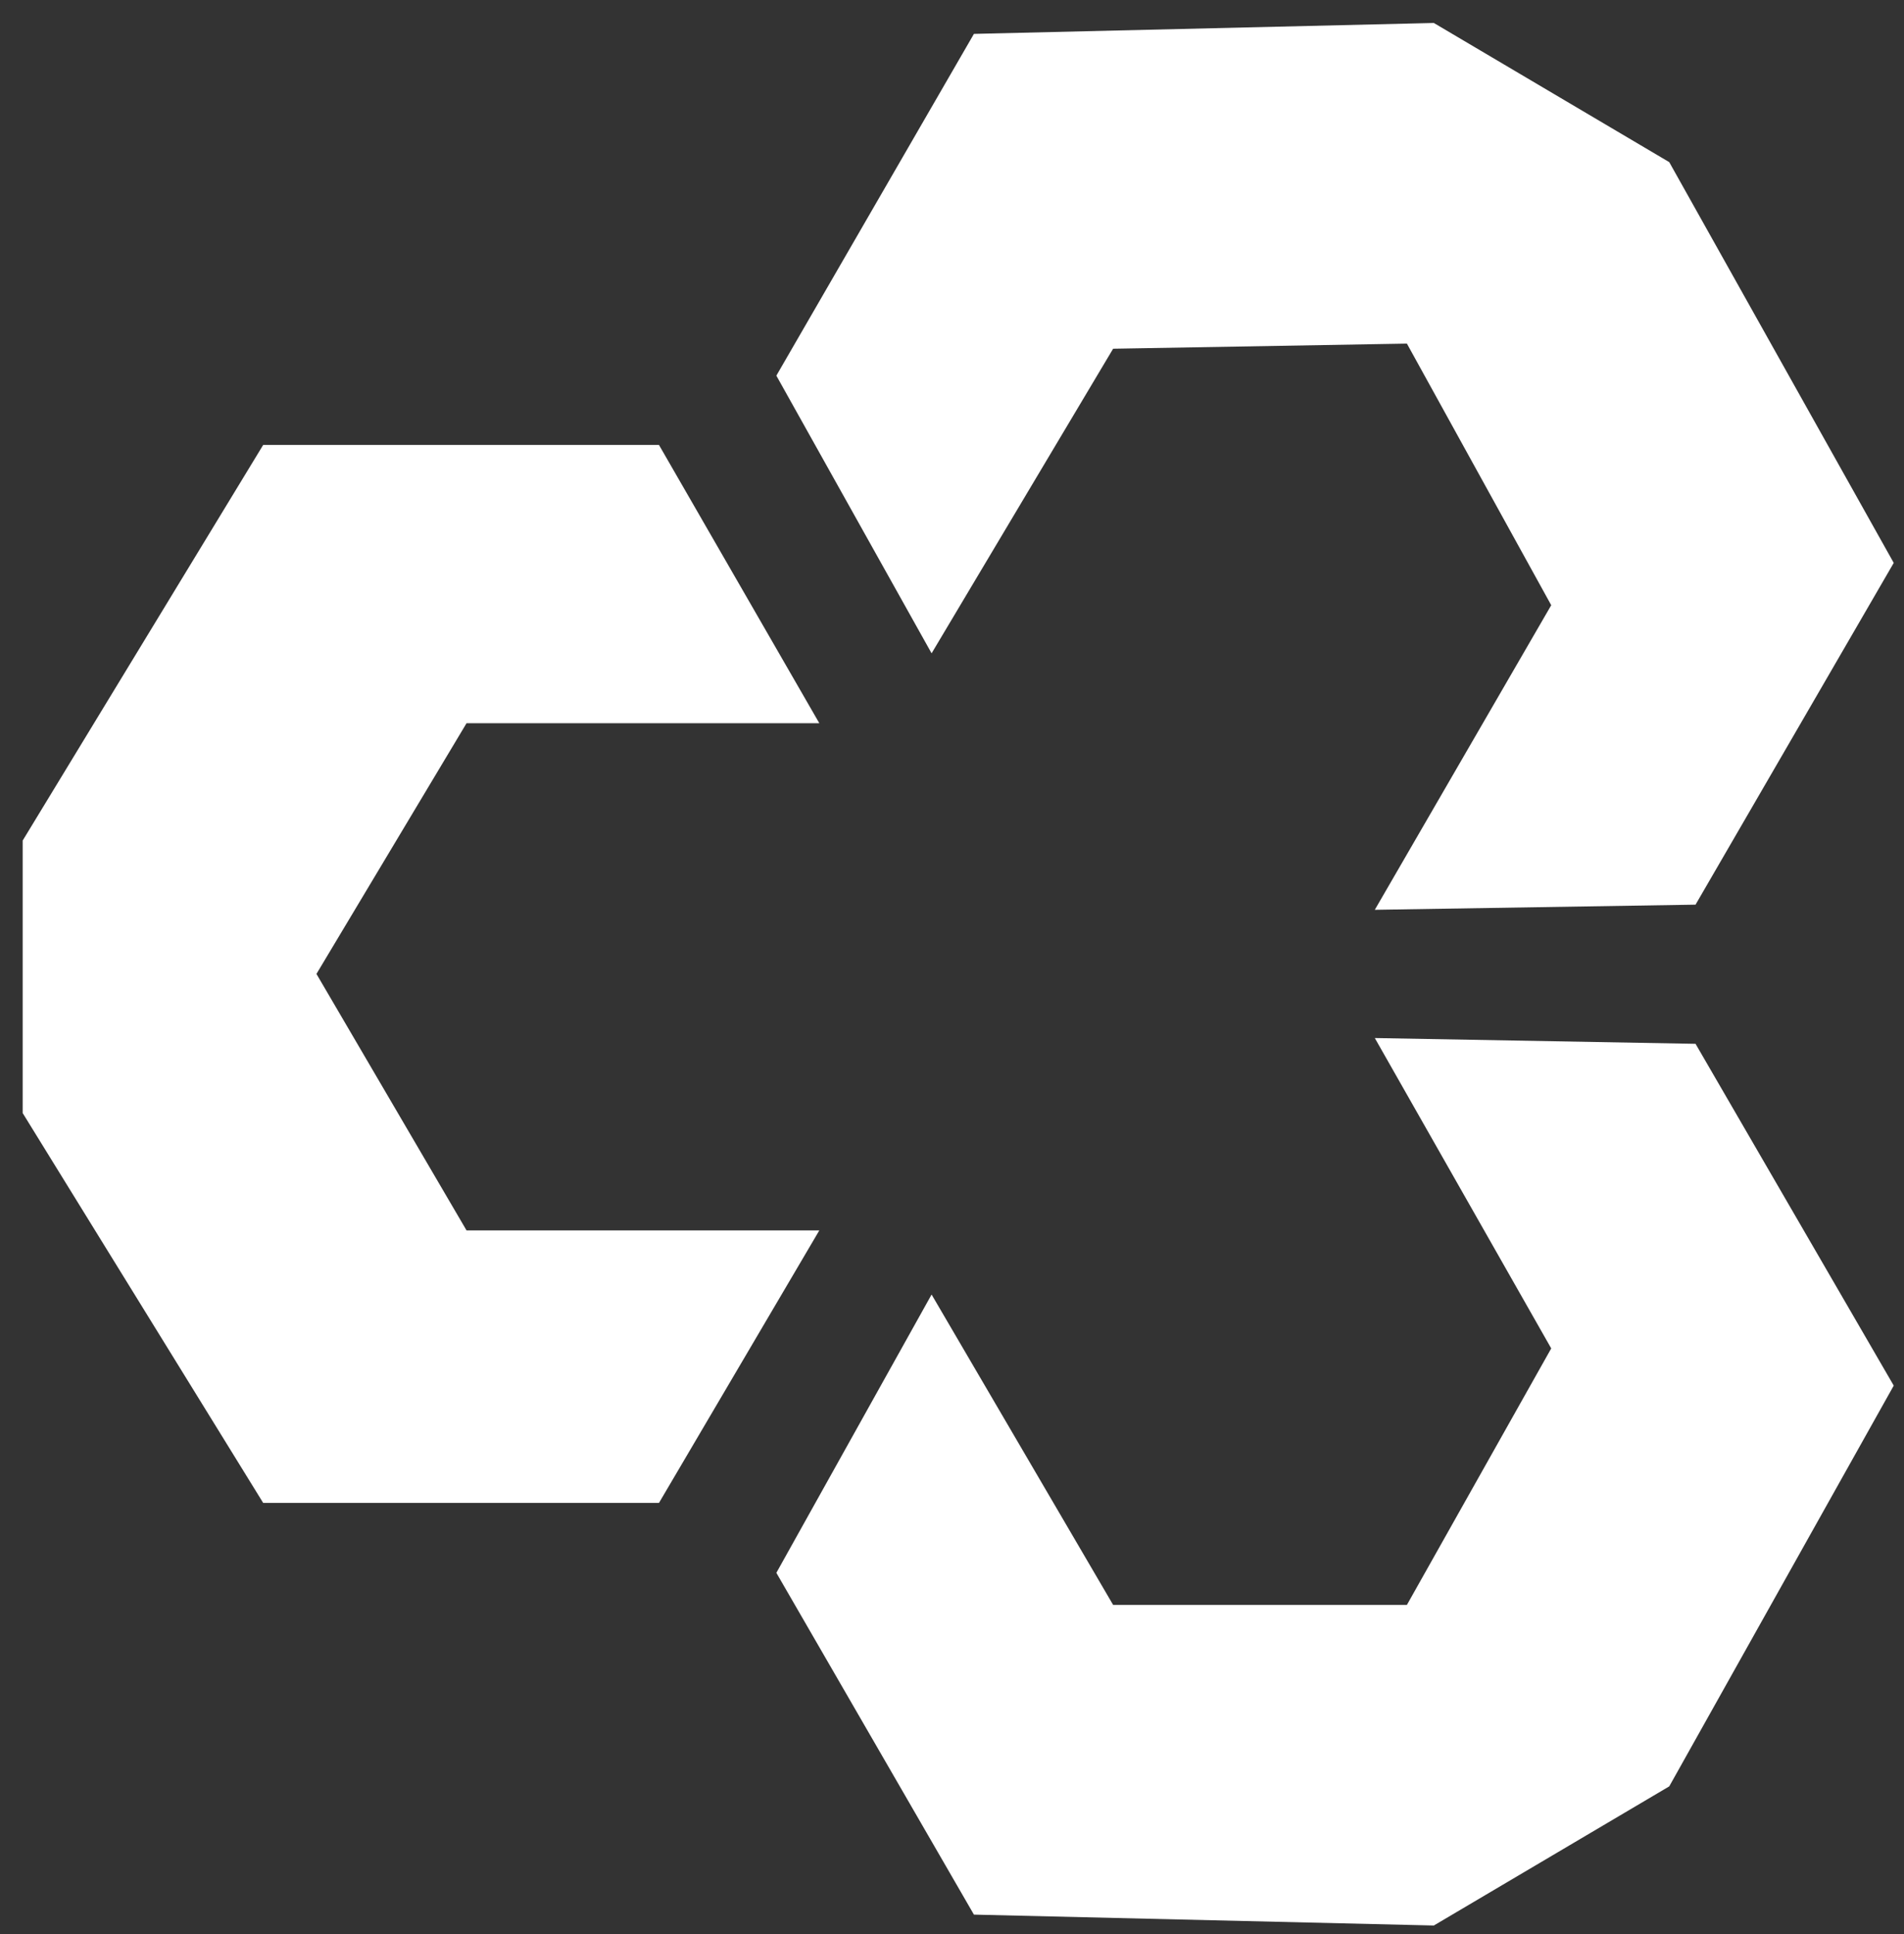 <svg width="64" height="65" viewBox="0 0 64 65" fill="none" xmlns="http://www.w3.org/2000/svg">
<rect x="0" y="0" width="64" height="65" fill="#333333" stroke="none"/>
<path d="M0.762 37.408L8.847 50.511H22.15L27.54 41.352H15.682L10.637 32.732L15.682 24.306H27.54L22.15 14.953H8.847L0.762 28.25V37.408Z" fill="white"/>
<path d="M48.196 0.772L32.737 1.139L26.096 12.625L31.314 21.957L37.416 11.72L47.291 11.548L52.142 20.34L46.212 30.577L56.993 30.404L63.655 18.918L56.109 5.449L48.196 0.772Z" fill="white"/>
<path d="M56.109 60.037L63.655 46.568L56.993 35.081L46.212 34.887L52.142 45.318L47.291 53.938H37.416L31.314 43.507L26.096 52.86L32.737 64.347L48.196 64.713L56.109 60.037Z" fill="white"/>
</svg>
